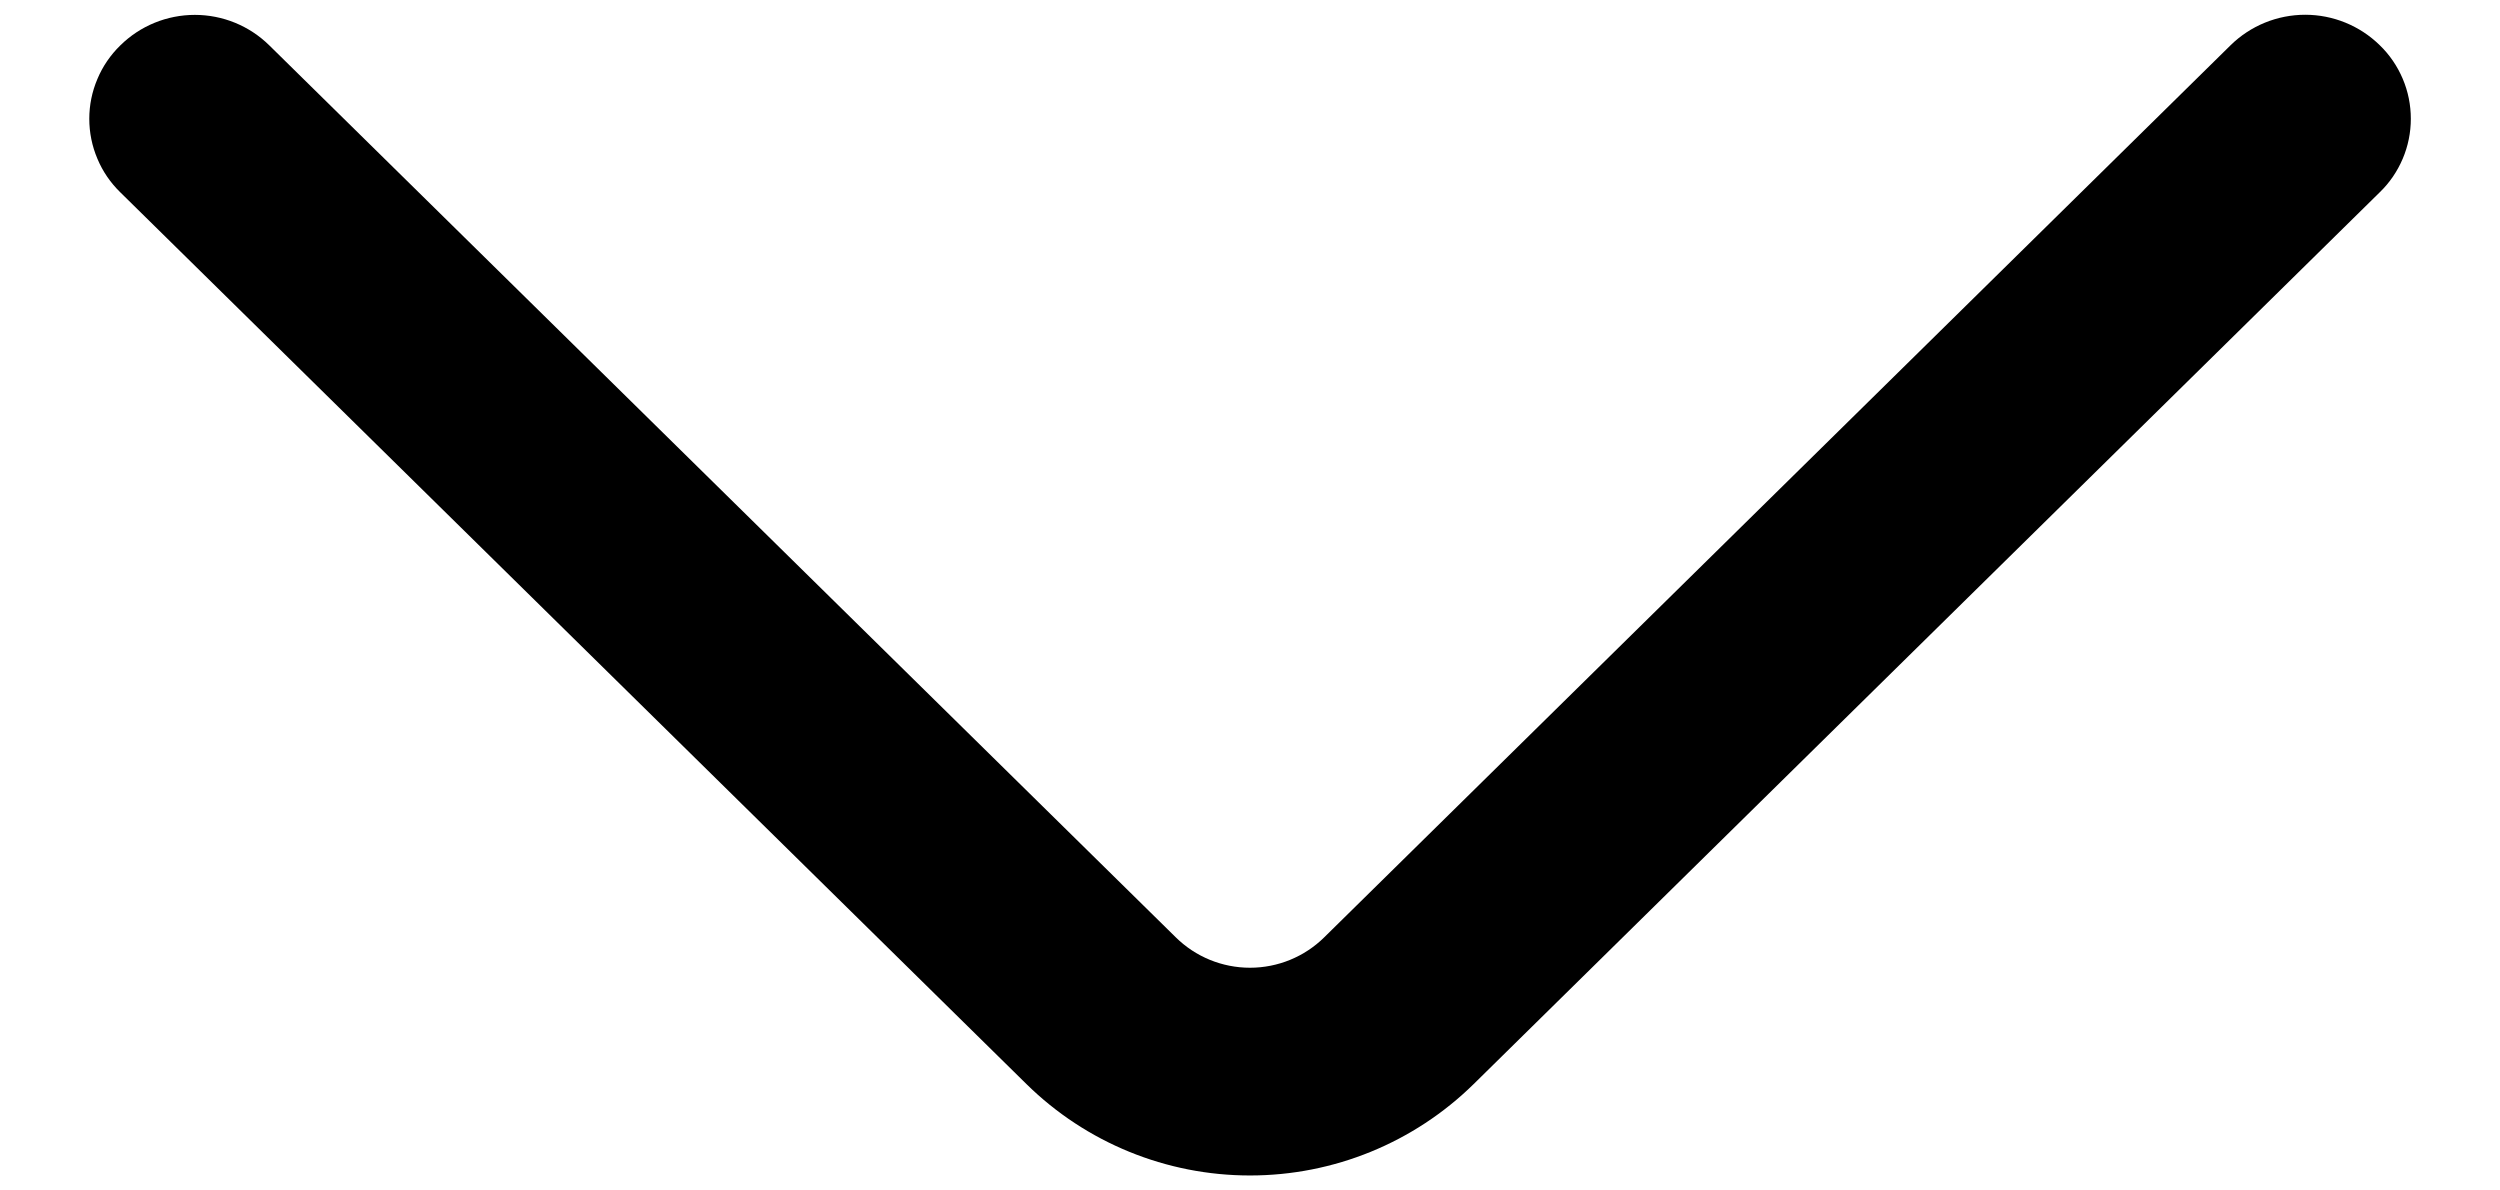 <svg width="21" height="10" viewBox="0 0 21 10" fill="none" xmlns="http://www.w3.org/2000/svg">
<path d="M18.737 0.38L11.124 7.873C10.958 8.037 10.734 8.129 10.5 8.129C10.266 8.129 10.042 8.037 9.876 7.873L2.263 0.382C2.096 0.217 1.871 0.125 1.637 0.125C1.402 0.125 1.177 0.217 1.01 0.382C0.928 0.462 0.862 0.558 0.818 0.664C0.773 0.77 0.75 0.883 0.75 0.998C0.75 1.113 0.773 1.227 0.818 1.333C0.862 1.439 0.928 1.535 1.01 1.615L8.622 9.106C9.123 9.599 9.797 9.874 10.5 9.874C11.203 9.874 11.877 9.599 12.379 9.106L19.99 1.615C20.073 1.535 20.138 1.439 20.183 1.333C20.228 1.227 20.251 1.113 20.251 0.998C20.251 0.882 20.228 0.768 20.183 0.662C20.138 0.556 20.073 0.46 19.99 0.38C19.823 0.216 19.598 0.124 19.364 0.124C19.129 0.124 18.904 0.216 18.737 0.38Z" fill="black"/>
</svg>
